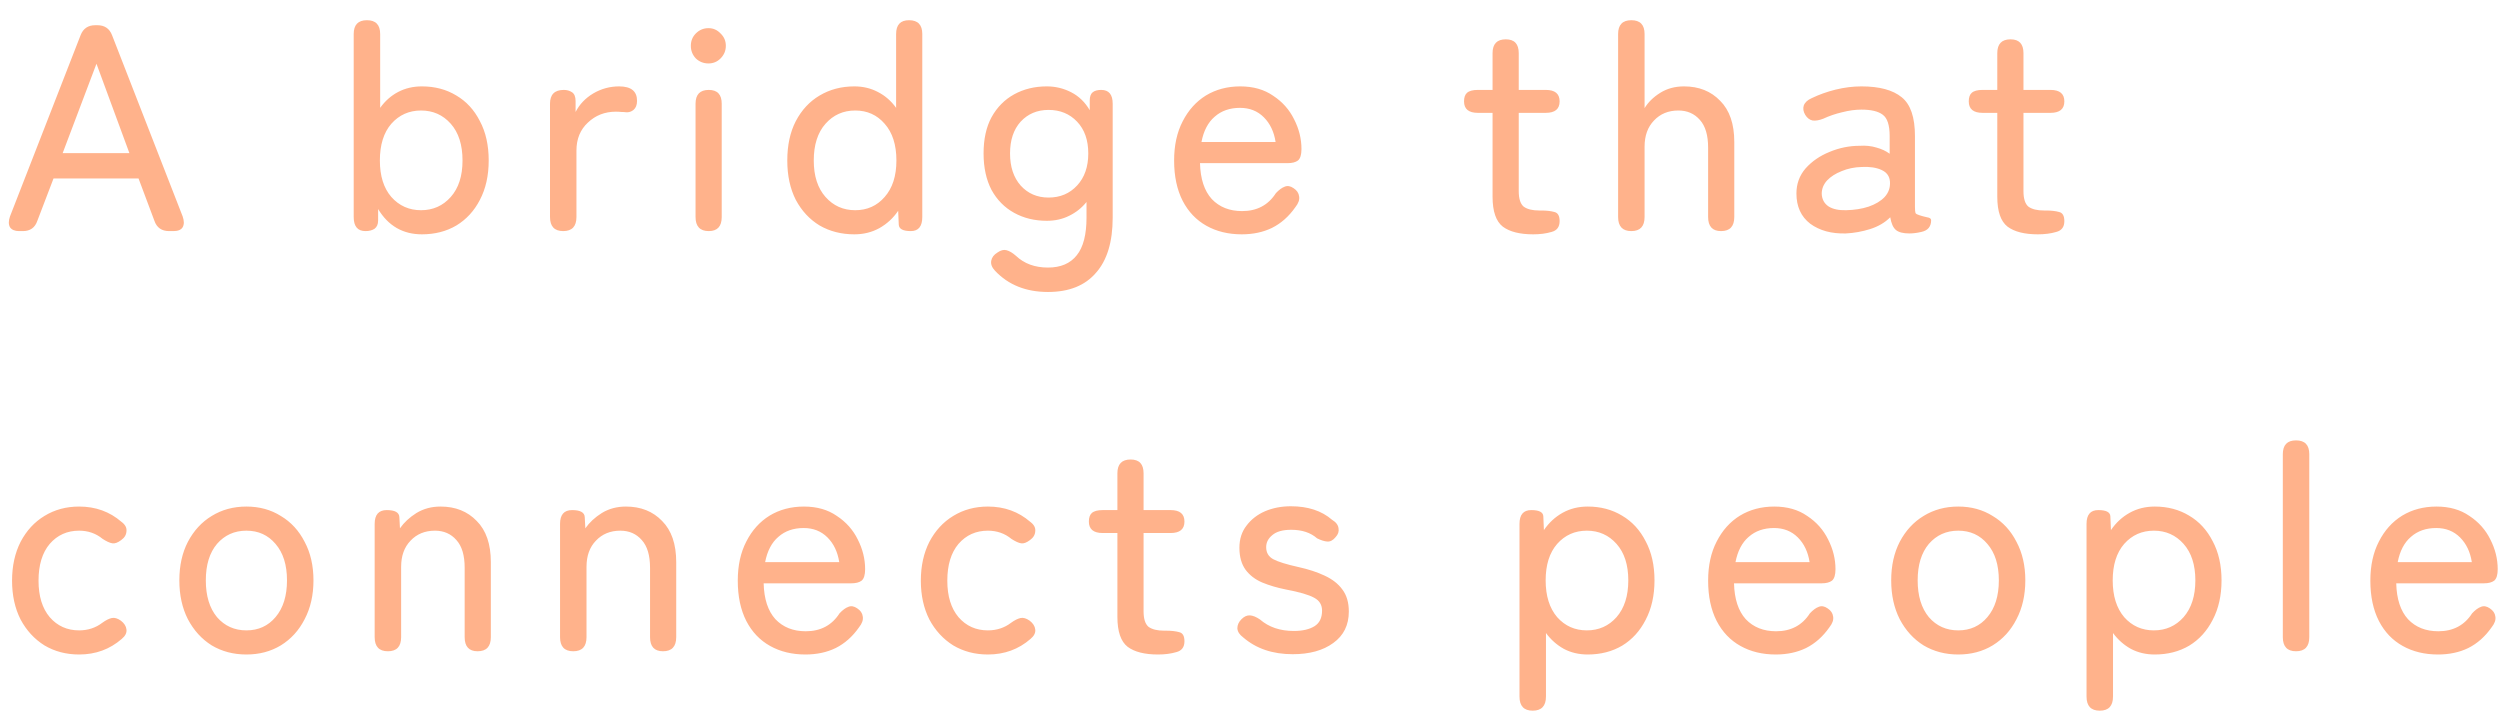 <svg width="119" height="34" viewBox="0 0 119 34" fill="none" xmlns="http://www.w3.org/2000/svg">
<path d="M0.91 11C0.705 11 0.56 10.939 0.476 10.818C0.402 10.687 0.402 10.515 0.476 10.3L3.836 1.676C3.958 1.359 4.191 1.2 4.536 1.2H4.634C4.98 1.2 5.213 1.359 5.334 1.676L8.694 10.3C8.769 10.515 8.769 10.687 8.694 10.818C8.62 10.939 8.475 11 8.26 11H8.05C7.696 11 7.462 10.837 7.35 10.51L6.594 8.494H2.548L1.778 10.51C1.666 10.837 1.438 11 1.092 11H0.91ZM2.982 7.29H6.16L4.592 3.034L2.982 7.29ZM20.084 11.154C19.179 11.154 18.483 10.753 17.998 9.95V10.496C17.998 10.673 17.942 10.804 17.83 10.888C17.718 10.963 17.573 11 17.396 11C17.023 11 16.836 10.776 16.836 10.328V1.62C16.836 1.181 17.046 0.962 17.466 0.962C17.886 0.962 18.096 1.181 18.096 1.62V5.134C18.329 4.807 18.614 4.555 18.95 4.378C19.286 4.201 19.664 4.112 20.084 4.112C20.7 4.112 21.246 4.257 21.722 4.546C22.198 4.826 22.572 5.232 22.842 5.764C23.122 6.287 23.262 6.912 23.262 7.64C23.262 8.359 23.122 8.984 22.842 9.516C22.572 10.039 22.198 10.445 21.722 10.734C21.246 11.014 20.7 11.154 20.084 11.154ZM20.042 10.006C20.611 10.006 21.083 9.796 21.456 9.376C21.829 8.956 22.016 8.377 22.016 7.64C22.016 6.893 21.829 6.31 21.456 5.89C21.083 5.47 20.611 5.26 20.042 5.26C19.473 5.26 19.002 5.47 18.628 5.89C18.264 6.31 18.082 6.893 18.082 7.64C18.082 8.377 18.264 8.956 18.628 9.376C19.002 9.796 19.473 10.006 20.042 10.006ZM26.809 11C26.39 11 26.18 10.776 26.18 10.328V4.938C26.18 4.499 26.399 4.28 26.837 4.28C26.987 4.28 27.117 4.317 27.23 4.392C27.341 4.467 27.398 4.607 27.398 4.812V5.33C27.584 4.966 27.864 4.672 28.238 4.448C28.62 4.224 29.031 4.112 29.47 4.112C30.039 4.112 30.323 4.341 30.323 4.798C30.323 4.994 30.267 5.139 30.155 5.232C30.053 5.316 29.936 5.353 29.805 5.344C29.74 5.335 29.666 5.33 29.581 5.33C29.497 5.321 29.409 5.316 29.316 5.316C28.793 5.316 28.349 5.489 27.985 5.834C27.622 6.17 27.439 6.613 27.439 7.164V10.328C27.439 10.776 27.23 11 26.809 11ZM33.738 11C33.318 11 33.108 10.776 33.108 10.328V4.938C33.108 4.499 33.318 4.28 33.738 4.28C34.149 4.28 34.354 4.499 34.354 4.938V10.328C34.354 10.776 34.149 11 33.738 11ZM33.724 3.02C33.491 3.02 33.29 2.941 33.122 2.782C32.964 2.614 32.884 2.413 32.884 2.18C32.884 1.947 32.964 1.751 33.122 1.592C33.29 1.424 33.491 1.34 33.724 1.34C33.948 1.34 34.139 1.424 34.298 1.592C34.466 1.751 34.55 1.947 34.55 2.18C34.55 2.413 34.466 2.614 34.298 2.782C34.139 2.941 33.948 3.02 33.724 3.02ZM40.667 11.154C40.051 11.154 39.5 11.014 39.015 10.734C38.539 10.445 38.161 10.039 37.881 9.516C37.61 8.984 37.475 8.359 37.475 7.64C37.475 6.912 37.61 6.287 37.881 5.764C38.161 5.232 38.539 4.826 39.015 4.546C39.5 4.257 40.051 4.112 40.667 4.112C41.078 4.112 41.451 4.201 41.787 4.378C42.132 4.555 42.422 4.807 42.655 5.134V1.62C42.655 1.181 42.86 0.962 43.271 0.962C43.691 0.962 43.901 1.181 43.901 1.62V10.328C43.901 10.776 43.719 11 43.355 11C42.981 11 42.79 10.897 42.781 10.692L42.753 10.034C42.52 10.379 42.221 10.655 41.857 10.86C41.502 11.056 41.105 11.154 40.667 11.154ZM40.709 10.006C41.278 10.006 41.745 9.796 42.109 9.376C42.482 8.956 42.669 8.377 42.669 7.64C42.669 6.893 42.482 6.31 42.109 5.89C41.745 5.47 41.278 5.26 40.709 5.26C40.139 5.26 39.668 5.47 39.295 5.89C38.922 6.31 38.735 6.893 38.735 7.64C38.735 8.377 38.922 8.956 39.295 9.376C39.668 9.796 40.139 10.006 40.709 10.006ZM49.884 13.898C48.839 13.898 47.999 13.562 47.364 12.89C47.215 12.731 47.154 12.573 47.182 12.414C47.21 12.255 47.308 12.125 47.476 12.022C47.635 11.91 47.78 11.873 47.91 11.91C48.05 11.947 48.2 12.036 48.358 12.176C48.75 12.549 49.259 12.736 49.884 12.736C50.491 12.736 50.948 12.54 51.256 12.148C51.564 11.765 51.718 11.168 51.718 10.356V9.614C51.494 9.894 51.219 10.113 50.892 10.272C50.575 10.431 50.22 10.51 49.828 10.51C49.25 10.51 48.732 10.384 48.274 10.132C47.817 9.88 47.458 9.516 47.196 9.04C46.944 8.555 46.818 7.976 46.818 7.304C46.818 6.623 46.944 6.049 47.196 5.582C47.458 5.106 47.817 4.742 48.274 4.49C48.732 4.238 49.25 4.112 49.828 4.112C50.239 4.112 50.626 4.205 50.99 4.392C51.354 4.579 51.648 4.863 51.872 5.246V4.784C51.872 4.597 51.919 4.467 52.012 4.392C52.106 4.317 52.241 4.28 52.418 4.28C52.782 4.28 52.964 4.499 52.964 4.938V10.356C52.964 11.513 52.698 12.391 52.166 12.988C51.644 13.595 50.883 13.898 49.884 13.898ZM49.912 9.404C50.463 9.404 50.916 9.213 51.27 8.83C51.625 8.447 51.802 7.939 51.802 7.304C51.802 6.669 51.625 6.165 51.27 5.792C50.916 5.419 50.463 5.232 49.912 5.232C49.371 5.232 48.928 5.419 48.582 5.792C48.246 6.165 48.078 6.669 48.078 7.304C48.078 7.939 48.246 8.447 48.582 8.83C48.928 9.213 49.371 9.404 49.912 9.404ZM59.108 11.154C58.474 11.154 57.913 11.019 57.428 10.748C56.943 10.477 56.565 10.081 56.294 9.558C56.023 9.026 55.888 8.387 55.888 7.64C55.888 6.921 56.023 6.301 56.294 5.778C56.565 5.246 56.934 4.835 57.4 4.546C57.876 4.257 58.422 4.112 59.038 4.112C59.654 4.112 60.177 4.261 60.606 4.56C61.045 4.849 61.376 5.223 61.6 5.68C61.834 6.137 61.95 6.609 61.95 7.094C61.95 7.365 61.894 7.547 61.782 7.64C61.67 7.724 61.507 7.766 61.292 7.766H57.12C57.139 8.513 57.325 9.082 57.68 9.474C58.044 9.857 58.525 10.048 59.122 10.048C59.831 10.048 60.368 9.763 60.732 9.194C60.882 9.035 61.022 8.933 61.152 8.886C61.283 8.83 61.423 8.853 61.572 8.956C61.731 9.059 61.819 9.189 61.838 9.348C61.866 9.507 61.806 9.679 61.656 9.866C61.348 10.305 60.98 10.631 60.55 10.846C60.13 11.051 59.65 11.154 59.108 11.154ZM57.19 6.758H60.718C60.644 6.273 60.457 5.881 60.158 5.582C59.859 5.283 59.481 5.134 59.024 5.134C58.539 5.134 58.138 5.274 57.82 5.554C57.503 5.825 57.293 6.226 57.19 6.758ZM72.978 11.154C72.344 11.154 71.863 11.033 71.536 10.79C71.21 10.538 71.046 10.062 71.046 9.362V5.372H70.346C69.908 5.372 69.688 5.19 69.688 4.826C69.688 4.639 69.735 4.504 69.828 4.42C69.931 4.327 70.104 4.28 70.346 4.28H71.046V2.53C71.046 2.091 71.256 1.872 71.676 1.872C72.087 1.872 72.292 2.091 72.292 2.53V4.28H73.58C74.019 4.28 74.238 4.462 74.238 4.826C74.238 5.19 74.019 5.372 73.58 5.372H72.292V9.096C72.292 9.46 72.372 9.707 72.53 9.838C72.698 9.959 72.946 10.02 73.272 10.02C73.291 10.02 73.319 10.02 73.356 10.02C73.608 10.02 73.818 10.043 73.986 10.09C74.154 10.127 74.238 10.272 74.238 10.524C74.238 10.804 74.108 10.977 73.846 11.042C73.594 11.117 73.305 11.154 72.978 11.154ZM77.653 11C77.233 11 77.022 10.776 77.022 10.328V1.62C77.022 1.181 77.233 0.962 77.653 0.962C78.073 0.962 78.282 1.181 78.282 1.62V5.148C78.451 4.868 78.698 4.625 79.025 4.42C79.351 4.215 79.729 4.112 80.159 4.112C80.868 4.112 81.442 4.341 81.88 4.798C82.329 5.246 82.552 5.899 82.552 6.758V10.328C82.552 10.776 82.343 11 81.922 11C81.512 11 81.306 10.776 81.306 10.328V7.024C81.306 6.436 81.176 5.997 80.915 5.708C80.653 5.409 80.312 5.26 79.892 5.26C79.416 5.26 79.029 5.419 78.731 5.736C78.432 6.044 78.282 6.459 78.282 6.982V10.328C78.282 10.776 78.073 11 77.653 11ZM87.862 11.112C87.181 11.131 86.616 10.977 86.168 10.65C85.73 10.314 85.51 9.833 85.51 9.208C85.51 8.751 85.655 8.354 85.944 8.018C86.243 7.682 86.621 7.421 87.078 7.234C87.545 7.038 88.026 6.94 88.52 6.94C88.81 6.921 89.076 6.949 89.318 7.024C89.561 7.089 89.771 7.187 89.948 7.318V6.478C89.948 5.955 89.836 5.615 89.612 5.456C89.398 5.297 89.062 5.218 88.604 5.218C88.315 5.218 88.007 5.26 87.68 5.344C87.363 5.419 87.064 5.521 86.784 5.652C86.588 5.727 86.42 5.755 86.28 5.736C86.14 5.708 86.024 5.619 85.93 5.47C85.837 5.311 85.814 5.162 85.86 5.022C85.916 4.873 86.042 4.756 86.238 4.672C86.584 4.504 86.962 4.369 87.372 4.266C87.792 4.163 88.203 4.112 88.604 4.112C89.463 4.112 90.102 4.285 90.522 4.63C90.942 4.966 91.152 5.582 91.152 6.478V9.852C91.152 10.001 91.162 10.099 91.18 10.146C91.208 10.183 91.269 10.216 91.362 10.244C91.474 10.281 91.596 10.314 91.726 10.342C91.857 10.361 91.922 10.407 91.922 10.482C91.922 10.79 91.764 10.977 91.446 11.042C91.241 11.089 91.054 11.112 90.886 11.112C90.588 11.112 90.373 11.056 90.242 10.944C90.112 10.832 90.023 10.631 89.976 10.342C89.724 10.594 89.407 10.781 89.024 10.902C88.642 11.023 88.254 11.093 87.862 11.112ZM87.876 10.006C88.268 9.997 88.623 9.941 88.94 9.838C89.267 9.726 89.524 9.572 89.71 9.376C89.897 9.171 89.981 8.928 89.962 8.648C89.944 8.387 89.808 8.2 89.556 8.088C89.314 7.976 89.001 7.929 88.618 7.948C88.273 7.957 87.956 8.023 87.666 8.144C87.377 8.256 87.144 8.405 86.966 8.592C86.798 8.779 86.714 8.989 86.714 9.222C86.724 9.483 86.831 9.684 87.036 9.824C87.242 9.955 87.522 10.015 87.876 10.006ZM97.003 11.154C96.368 11.154 95.887 11.033 95.561 10.79C95.234 10.538 95.071 10.062 95.071 9.362V5.372H94.371C93.932 5.372 93.713 5.19 93.713 4.826C93.713 4.639 93.759 4.504 93.853 4.42C93.955 4.327 94.128 4.28 94.371 4.28H95.071V2.53C95.071 2.091 95.281 1.872 95.701 1.872C96.111 1.872 96.317 2.091 96.317 2.53V4.28H97.605C98.043 4.28 98.263 4.462 98.263 4.826C98.263 5.19 98.043 5.372 97.605 5.372H96.317V9.096C96.317 9.46 96.396 9.707 96.555 9.838C96.723 9.959 96.97 10.02 97.297 10.02C97.315 10.02 97.343 10.02 97.381 10.02C97.633 10.02 97.843 10.043 98.011 10.09C98.179 10.127 98.263 10.272 98.263 10.524C98.263 10.804 98.132 10.977 97.871 11.042C97.619 11.117 97.329 11.154 97.003 11.154ZM3.766 31.154C3.15 31.154 2.6 31.009 2.114 30.72C1.638 30.421 1.26 30.011 0.98 29.488C0.71 28.956 0.574 28.34 0.574 27.64C0.574 26.94 0.71 26.324 0.98 25.792C1.26 25.26 1.638 24.849 2.114 24.56C2.6 24.261 3.15 24.112 3.766 24.112C4.55 24.112 5.222 24.355 5.782 24.84C5.96 24.971 6.039 25.12 6.02 25.288C6.011 25.456 5.927 25.596 5.768 25.708C5.61 25.829 5.47 25.881 5.348 25.862C5.227 25.843 5.073 25.773 4.886 25.652C4.569 25.391 4.196 25.26 3.766 25.26C3.197 25.26 2.73 25.47 2.366 25.89C2.012 26.31 1.834 26.893 1.834 27.64C1.834 28.377 2.012 28.956 2.366 29.376C2.73 29.796 3.197 30.006 3.766 30.006C4.186 30.006 4.555 29.885 4.872 29.642C5.04 29.521 5.19 29.446 5.32 29.418C5.451 29.39 5.596 29.432 5.754 29.544C5.913 29.665 6.002 29.805 6.02 29.964C6.039 30.123 5.964 30.272 5.796 30.412C5.227 30.907 4.55 31.154 3.766 31.154ZM11.729 31.154C11.113 31.154 10.562 31.009 10.077 30.72C9.601 30.421 9.223 30.006 8.943 29.474C8.672 28.942 8.537 28.326 8.537 27.626C8.537 26.926 8.672 26.315 8.943 25.792C9.223 25.26 9.601 24.849 10.077 24.56C10.562 24.261 11.113 24.112 11.729 24.112C12.345 24.112 12.891 24.261 13.367 24.56C13.852 24.849 14.23 25.26 14.501 25.792C14.781 26.315 14.921 26.926 14.921 27.626C14.921 28.326 14.781 28.942 14.501 29.474C14.23 30.006 13.852 30.421 13.367 30.72C12.891 31.009 12.345 31.154 11.729 31.154ZM11.729 30.006C12.298 30.006 12.76 29.796 13.115 29.376C13.479 28.947 13.661 28.363 13.661 27.626C13.661 26.889 13.479 26.31 13.115 25.89C12.76 25.47 12.298 25.26 11.729 25.26C11.16 25.26 10.693 25.47 10.329 25.89C9.974 26.31 9.797 26.889 9.797 27.626C9.797 28.363 9.974 28.947 10.329 29.376C10.693 29.796 11.16 30.006 11.729 30.006ZM18.464 31C18.044 31 17.834 30.776 17.834 30.328V24.938C17.834 24.499 18.026 24.28 18.408 24.28C18.8 24.28 19.001 24.392 19.01 24.616L19.038 25.148C19.234 24.868 19.495 24.625 19.822 24.42C20.158 24.215 20.541 24.112 20.97 24.112C21.68 24.112 22.253 24.341 22.692 24.798C23.14 25.246 23.364 25.899 23.364 26.758V30.328C23.364 30.776 23.154 31 22.734 31C22.323 31 22.118 30.776 22.118 30.328V27.024C22.118 26.436 21.988 25.997 21.726 25.708C21.465 25.409 21.124 25.26 20.704 25.26C20.228 25.26 19.841 25.419 19.542 25.736C19.244 26.044 19.094 26.459 19.094 26.982V30.328C19.094 30.776 18.884 31 18.464 31ZM27.288 31C26.868 31 26.658 30.776 26.658 30.328V24.938C26.658 24.499 26.849 24.28 27.232 24.28C27.624 24.28 27.825 24.392 27.834 24.616L27.862 25.148C28.058 24.868 28.319 24.625 28.646 24.42C28.982 24.215 29.365 24.112 29.794 24.112C30.503 24.112 31.077 24.341 31.516 24.798C31.964 25.246 32.188 25.899 32.188 26.758V30.328C32.188 30.776 31.978 31 31.558 31C31.147 31 30.942 30.776 30.942 30.328V27.024C30.942 26.436 30.811 25.997 30.55 25.708C30.289 25.409 29.948 25.26 29.528 25.26C29.052 25.26 28.665 25.419 28.366 25.736C28.067 26.044 27.918 26.459 27.918 26.982V30.328C27.918 30.776 27.708 31 27.288 31ZM38.338 31.154C37.703 31.154 37.143 31.019 36.658 30.748C36.172 30.477 35.794 30.081 35.524 29.558C35.253 29.026 35.118 28.387 35.118 27.64C35.118 26.921 35.253 26.301 35.524 25.778C35.794 25.246 36.163 24.835 36.63 24.546C37.106 24.257 37.652 24.112 38.268 24.112C38.884 24.112 39.407 24.261 39.836 24.56C40.275 24.849 40.606 25.223 40.83 25.68C41.063 26.137 41.18 26.609 41.18 27.094C41.18 27.365 41.124 27.547 41.012 27.64C40.9 27.724 40.736 27.766 40.522 27.766H36.35C36.368 28.513 36.555 29.082 36.91 29.474C37.274 29.857 37.755 30.048 38.352 30.048C39.061 30.048 39.598 29.763 39.962 29.194C40.111 29.035 40.251 28.933 40.382 28.886C40.513 28.83 40.653 28.853 40.802 28.956C40.961 29.059 41.049 29.189 41.068 29.348C41.096 29.507 41.035 29.679 40.886 29.866C40.578 30.305 40.209 30.631 39.78 30.846C39.36 31.051 38.879 31.154 38.338 31.154ZM36.42 26.758H39.948C39.873 26.273 39.687 25.881 39.388 25.582C39.089 25.283 38.711 25.134 38.254 25.134C37.769 25.134 37.367 25.274 37.05 25.554C36.733 25.825 36.523 26.226 36.42 26.758ZM47.024 31.154C46.408 31.154 45.858 31.009 45.372 30.72C44.896 30.421 44.518 30.011 44.238 29.488C43.968 28.956 43.832 28.34 43.832 27.64C43.832 26.94 43.968 26.324 44.238 25.792C44.518 25.26 44.896 24.849 45.372 24.56C45.858 24.261 46.408 24.112 47.024 24.112C47.808 24.112 48.48 24.355 49.04 24.84C49.218 24.971 49.297 25.12 49.278 25.288C49.269 25.456 49.185 25.596 49.026 25.708C48.868 25.829 48.728 25.881 48.606 25.862C48.485 25.843 48.331 25.773 48.144 25.652C47.827 25.391 47.454 25.26 47.024 25.26C46.455 25.26 45.988 25.47 45.624 25.89C45.27 26.31 45.092 26.893 45.092 27.64C45.092 28.377 45.27 28.956 45.624 29.376C45.988 29.796 46.455 30.006 47.024 30.006C47.444 30.006 47.813 29.885 48.13 29.642C48.298 29.521 48.448 29.446 48.578 29.418C48.709 29.39 48.854 29.432 49.012 29.544C49.171 29.665 49.26 29.805 49.278 29.964C49.297 30.123 49.222 30.272 49.054 30.412C48.485 30.907 47.808 31.154 47.024 31.154ZM55.12 31.154C54.486 31.154 54.005 31.033 53.678 30.79C53.352 30.538 53.188 30.062 53.188 29.362V25.372H52.488C52.05 25.372 51.83 25.19 51.83 24.826C51.83 24.639 51.877 24.504 51.97 24.42C52.073 24.327 52.246 24.28 52.488 24.28H53.188V22.53C53.188 22.091 53.398 21.872 53.818 21.872C54.229 21.872 54.434 22.091 54.434 22.53V24.28H55.722C56.161 24.28 56.38 24.462 56.38 24.826C56.38 25.19 56.161 25.372 55.722 25.372H54.434V29.096C54.434 29.46 54.514 29.707 54.672 29.838C54.84 29.959 55.088 30.02 55.414 30.02C55.433 30.02 55.461 30.02 55.498 30.02C55.75 30.02 55.96 30.043 56.128 30.09C56.296 30.127 56.38 30.272 56.38 30.524C56.38 30.804 56.25 30.977 55.988 31.042C55.736 31.117 55.447 31.154 55.12 31.154ZM61.53 31.14C60.578 31.14 59.794 30.874 59.178 30.342C59.001 30.211 58.908 30.067 58.898 29.908C58.898 29.749 58.964 29.605 59.094 29.474C59.225 29.343 59.36 29.283 59.5 29.292C59.64 29.301 59.799 29.367 59.976 29.488C60.396 29.852 60.933 30.034 61.586 30.034C61.997 30.034 62.324 29.959 62.566 29.81C62.809 29.661 62.93 29.413 62.93 29.068C62.93 28.788 62.804 28.583 62.552 28.452C62.3 28.312 61.852 28.181 61.208 28.06C60.788 27.976 60.41 27.864 60.074 27.724C59.748 27.584 59.486 27.383 59.29 27.122C59.094 26.851 58.996 26.501 58.996 26.072C58.996 25.661 59.108 25.311 59.332 25.022C59.556 24.723 59.85 24.495 60.214 24.336C60.588 24.177 60.998 24.098 61.446 24.098C62.258 24.098 62.912 24.313 63.406 24.742C63.593 24.854 63.696 24.989 63.714 25.148C63.742 25.297 63.696 25.437 63.574 25.568C63.453 25.717 63.322 25.787 63.182 25.778C63.042 25.769 62.879 25.717 62.692 25.624C62.384 25.353 61.974 25.218 61.46 25.218C61.059 25.218 60.76 25.302 60.564 25.47C60.368 25.629 60.27 25.82 60.27 26.044C60.27 26.305 60.382 26.497 60.606 26.618C60.83 26.739 61.236 26.865 61.824 26.996C62.291 27.099 62.702 27.234 63.056 27.402C63.42 27.57 63.7 27.789 63.896 28.06C64.102 28.331 64.204 28.681 64.204 29.11C64.204 29.754 63.957 30.253 63.462 30.608C62.977 30.963 62.333 31.14 61.53 31.14ZM72.957 33.828C72.537 33.828 72.328 33.604 72.328 33.156V24.938C72.328 24.499 72.514 24.28 72.888 24.28C73.261 24.28 73.452 24.378 73.462 24.574L73.49 25.232C73.732 24.877 74.031 24.602 74.385 24.406C74.74 24.21 75.137 24.112 75.576 24.112C76.192 24.112 76.737 24.257 77.213 24.546C77.689 24.826 78.063 25.232 78.334 25.764C78.614 26.287 78.754 26.907 78.754 27.626C78.754 28.345 78.614 28.97 78.334 29.502C78.063 30.034 77.689 30.445 77.213 30.734C76.737 31.014 76.192 31.154 75.576 31.154C75.156 31.154 74.778 31.065 74.442 30.888C74.106 30.701 73.821 30.449 73.588 30.132V33.156C73.588 33.604 73.377 33.828 72.957 33.828ZM75.534 30.006C76.103 30.006 76.574 29.796 76.948 29.376C77.321 28.947 77.507 28.363 77.507 27.626C77.507 26.889 77.321 26.31 76.948 25.89C76.574 25.47 76.103 25.26 75.534 25.26C74.964 25.26 74.493 25.47 74.12 25.89C73.755 26.31 73.573 26.889 73.573 27.626C73.573 28.363 73.755 28.947 74.12 29.376C74.493 29.796 74.964 30.006 75.534 30.006ZM84.527 31.154C83.892 31.154 83.332 31.019 82.847 30.748C82.362 30.477 81.984 30.081 81.713 29.558C81.442 29.026 81.307 28.387 81.307 27.64C81.307 26.921 81.442 26.301 81.713 25.778C81.984 25.246 82.352 24.835 82.819 24.546C83.295 24.257 83.841 24.112 84.457 24.112C85.073 24.112 85.596 24.261 86.025 24.56C86.464 24.849 86.795 25.223 87.019 25.68C87.252 26.137 87.369 26.609 87.369 27.094C87.369 27.365 87.313 27.547 87.201 27.64C87.089 27.724 86.926 27.766 86.711 27.766H82.539C82.558 28.513 82.744 29.082 83.099 29.474C83.463 29.857 83.944 30.048 84.541 30.048C85.25 30.048 85.787 29.763 86.151 29.194C86.3 29.035 86.44 28.933 86.571 28.886C86.702 28.83 86.842 28.853 86.991 28.956C87.15 29.059 87.238 29.189 87.257 29.348C87.285 29.507 87.224 29.679 87.075 29.866C86.767 30.305 86.398 30.631 85.969 30.846C85.549 31.051 85.068 31.154 84.527 31.154ZM82.609 26.758H86.137C86.062 26.273 85.876 25.881 85.577 25.582C85.278 25.283 84.9 25.134 84.443 25.134C83.958 25.134 83.556 25.274 83.239 25.554C82.922 25.825 82.712 26.226 82.609 26.758ZM93.213 31.154C92.597 31.154 92.047 31.009 91.561 30.72C91.085 30.421 90.707 30.006 90.427 29.474C90.157 28.942 90.021 28.326 90.021 27.626C90.021 26.926 90.157 26.315 90.427 25.792C90.707 25.26 91.085 24.849 91.561 24.56C92.047 24.261 92.597 24.112 93.213 24.112C93.829 24.112 94.375 24.261 94.851 24.56C95.337 24.849 95.715 25.26 95.985 25.792C96.265 26.315 96.405 26.926 96.405 27.626C96.405 28.326 96.265 28.942 95.985 29.474C95.715 30.006 95.337 30.421 94.851 30.72C94.375 31.009 93.829 31.154 93.213 31.154ZM93.213 30.006C93.783 30.006 94.245 29.796 94.599 29.376C94.963 28.947 95.145 28.363 95.145 27.626C95.145 26.889 94.963 26.31 94.599 25.89C94.245 25.47 93.783 25.26 93.213 25.26C92.644 25.26 92.177 25.47 91.813 25.89C91.459 26.31 91.281 26.889 91.281 27.626C91.281 28.363 91.459 28.947 91.813 29.376C92.177 29.796 92.644 30.006 93.213 30.006ZM99.949 33.828C99.529 33.828 99.319 33.604 99.319 33.156V24.938C99.319 24.499 99.505 24.28 99.879 24.28C100.252 24.28 100.443 24.378 100.453 24.574L100.481 25.232C100.723 24.877 101.022 24.602 101.377 24.406C101.731 24.21 102.128 24.112 102.567 24.112C103.183 24.112 103.729 24.257 104.205 24.546C104.681 24.826 105.054 25.232 105.325 25.764C105.605 26.287 105.745 26.907 105.745 27.626C105.745 28.345 105.605 28.97 105.325 29.502C105.054 30.034 104.681 30.445 104.205 30.734C103.729 31.014 103.183 31.154 102.567 31.154C102.147 31.154 101.769 31.065 101.433 30.888C101.097 30.701 100.812 30.449 100.579 30.132V33.156C100.579 33.604 100.369 33.828 99.949 33.828ZM102.525 30.006C103.094 30.006 103.565 29.796 103.939 29.376C104.312 28.947 104.499 28.363 104.499 27.626C104.499 26.889 104.312 26.31 103.939 25.89C103.565 25.47 103.094 25.26 102.525 25.26C101.955 25.26 101.484 25.47 101.111 25.89C100.747 26.31 100.565 26.889 100.565 27.626C100.565 28.363 100.747 28.947 101.111 29.376C101.484 29.796 101.955 30.006 102.525 30.006ZM109.292 31C108.872 31 108.662 30.776 108.662 30.328V21.62C108.662 21.181 108.872 20.962 109.292 20.962C109.712 20.962 109.922 21.181 109.922 21.62V30.328C109.922 30.776 109.712 31 109.292 31ZM116.049 31.154C115.414 31.154 114.854 31.019 114.369 30.748C113.883 30.477 113.505 30.081 113.235 29.558C112.964 29.026 112.829 28.387 112.829 27.64C112.829 26.921 112.964 26.301 113.235 25.778C113.505 25.246 113.874 24.835 114.341 24.546C114.817 24.257 115.363 24.112 115.979 24.112C116.595 24.112 117.117 24.261 117.547 24.56C117.985 24.849 118.317 25.223 118.541 25.68C118.774 26.137 118.891 26.609 118.891 27.094C118.891 27.365 118.835 27.547 118.723 27.64C118.611 27.724 118.447 27.766 118.233 27.766H114.061C114.079 28.513 114.266 29.082 114.621 29.474C114.985 29.857 115.465 30.048 116.063 30.048C116.772 30.048 117.309 29.763 117.673 29.194C117.822 29.035 117.962 28.933 118.093 28.886C118.223 28.83 118.363 28.853 118.513 28.956C118.671 29.059 118.76 29.189 118.779 29.348C118.807 29.507 118.746 29.679 118.597 29.866C118.289 30.305 117.92 30.631 117.491 30.846C117.071 31.051 116.59 31.154 116.049 31.154ZM114.131 26.758H117.659C117.584 26.273 117.397 25.881 117.099 25.582C116.8 25.283 116.422 25.134 115.965 25.134C115.479 25.134 115.078 25.274 114.761 25.554C114.443 25.825 114.233 26.226 114.131 26.758Z" fill="#FF7F3E" fill-opacity="0.6"/>
</svg>
